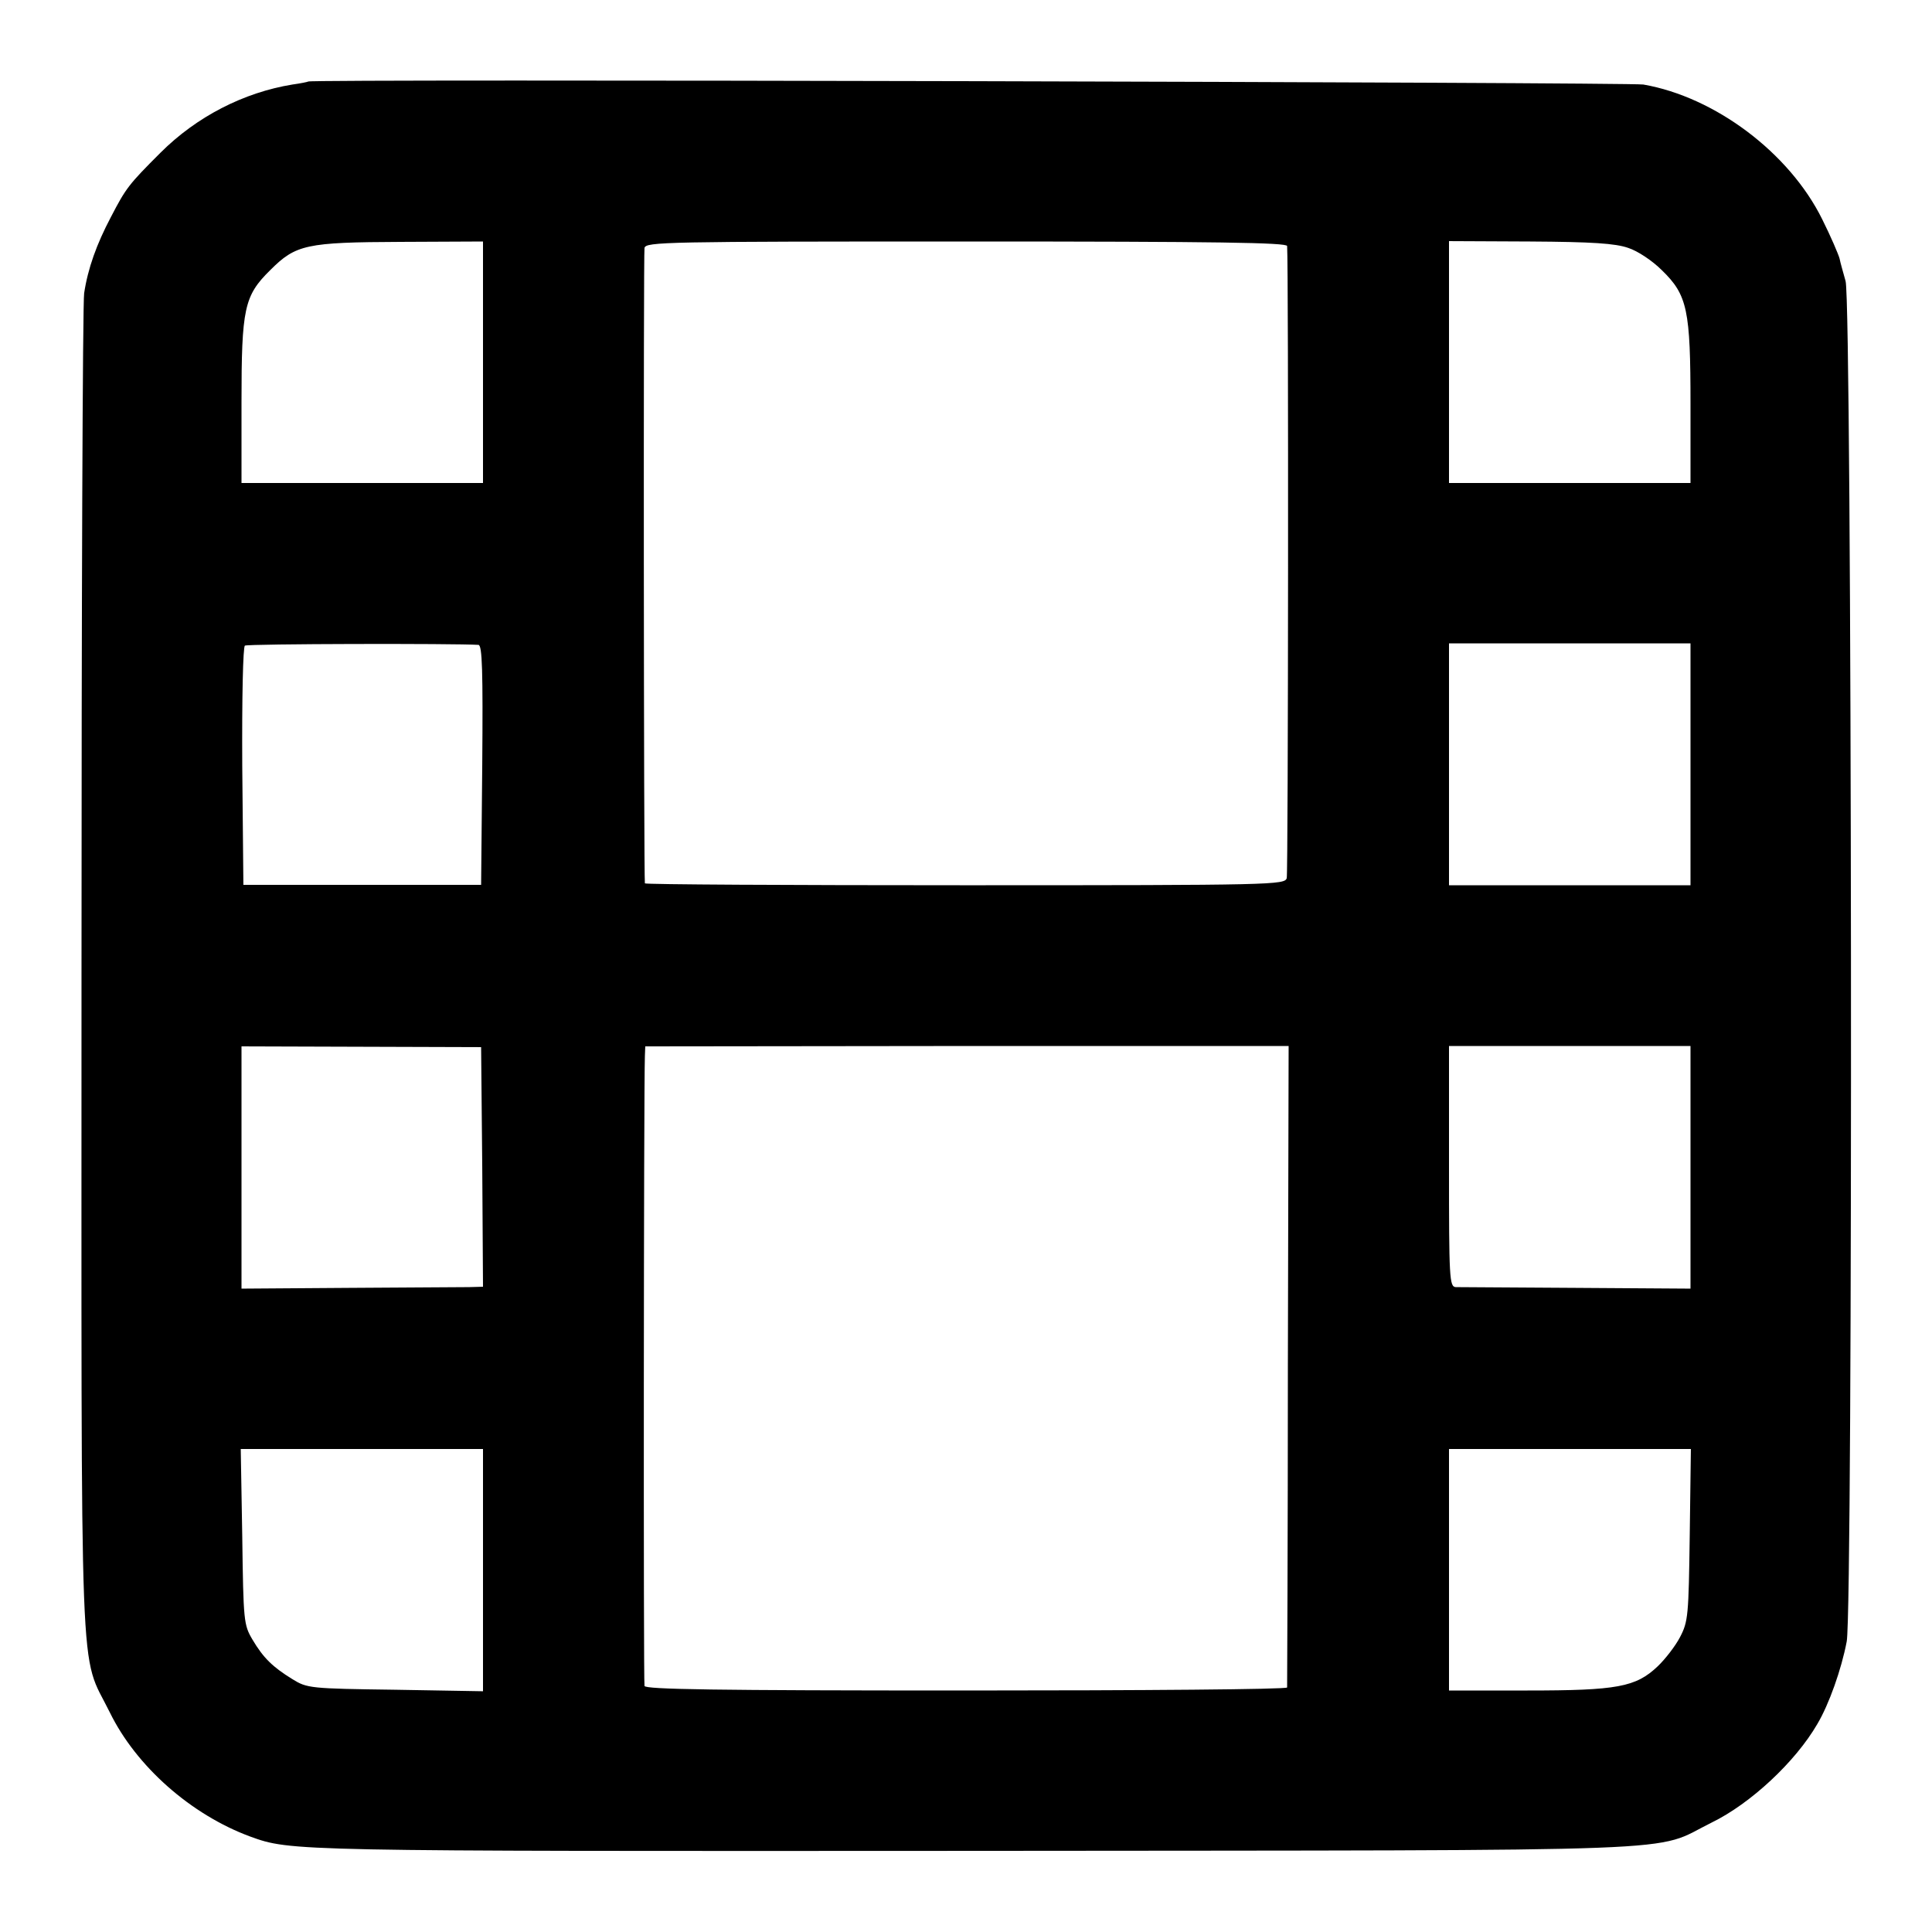 <?xml version="1.0" standalone="no"?>
<!DOCTYPE svg PUBLIC "-//W3C//DTD SVG 20010904//EN"
 "http://www.w3.org/TR/2001/REC-SVG-20010904/DTD/svg10.dtd">
<svg version="1.0" xmlns="http://www.w3.org/2000/svg"
 width="512pt" height="512pt" viewBox="0 0 512 512"
 preserveAspectRatio="xMidYMid meet">
<g transform="translate(0,512) scale(0.1,-0.1)"
fill="#000000" stroke="none">
<path d="M817 4904 c-1 -1 -20 -5 -42 -8 -129 -21 -254 -85 -350 -181 -84 -84
-91 -93 -131 -170 -38 -72 -61 -136 -71 -202 -4 -26 -7 -835 -7 -1798 0 -1964
-7 -1796 75 -1963 70 -143 215 -271 372 -329 108 -39 104 -39 1918 -38 1962 2
1793 -5 1955 75 103 50 222 161 280 261 31 52 64 145 78 219 17 90 14 3545 -3
3605 -6 22 -14 49 -16 60 -3 11 -23 58 -46 104 -87 176 -284 324 -474 357 -41
6 -3531 15 -3538 8z m463 -744 l0 -320 -320 0 -320 0 0 213 c0 250 7 283 76
351 68 68 95 74 347 75 l217 1 0 -320z m2131 308 c4 -54 3 -1661 -1 -1675 -5
-18 -34 -19 -852 -19 -467 0 -848 2 -849 5 -3 19 -4 1669 -1 1684 4 16 53 17
853 17 672 0 849 -3 850 -12z m904 -5 c25 -8 64 -34 89 -59 68 -66 76 -105 76
-356 l0 -208 -320 0 -320 0 0 320 0 321 215 -1 c164 -1 226 -5 260 -17z
m-3047 -1052 c10 -1 12 -68 10 -318 l-3 -318 -315 0 -315 0 -3 314 c-1 184 2
317 7 320 7 5 558 6 619 2z m3212 -316 l0 -321 -320 0 -320 0 0 320 0 321 320
0 320 0 0 -320z m-3202 -1067 l2 -318 -37 -1 c-21 0 -165 -1 -320 -2 l-283 -2
0 321 0 321 318 -1 317 -1 3 -317z m2135 -527 c0 -465 -2 -849 -2 -853 -1 -5
-383 -8 -850 -8 -670 0 -850 3 -853 12 -3 11 -2 1584 1 1669 l1 26 853 1 852
0 -2 -847z m1067 526 l0 -322 -303 2 c-166 1 -310 2 -319 2 -17 1 -18 23 -18
320 l0 319 320 0 320 0 0 -321z m-3200 -1068 l0 -321 -232 4 c-227 3 -234 4
-273 28 -52 32 -77 56 -106 105 -23 39 -24 48 -27 273 l-4 232 321 0 321 0 0
-321z m3198 94 c-3 -215 -4 -230 -26 -272 -12 -23 -39 -58 -59 -77 -58 -55
-107 -64 -345 -64 l-208 0 0 320 0 320 321 0 320 0 -3 -227z"/>
</g>
</svg>
